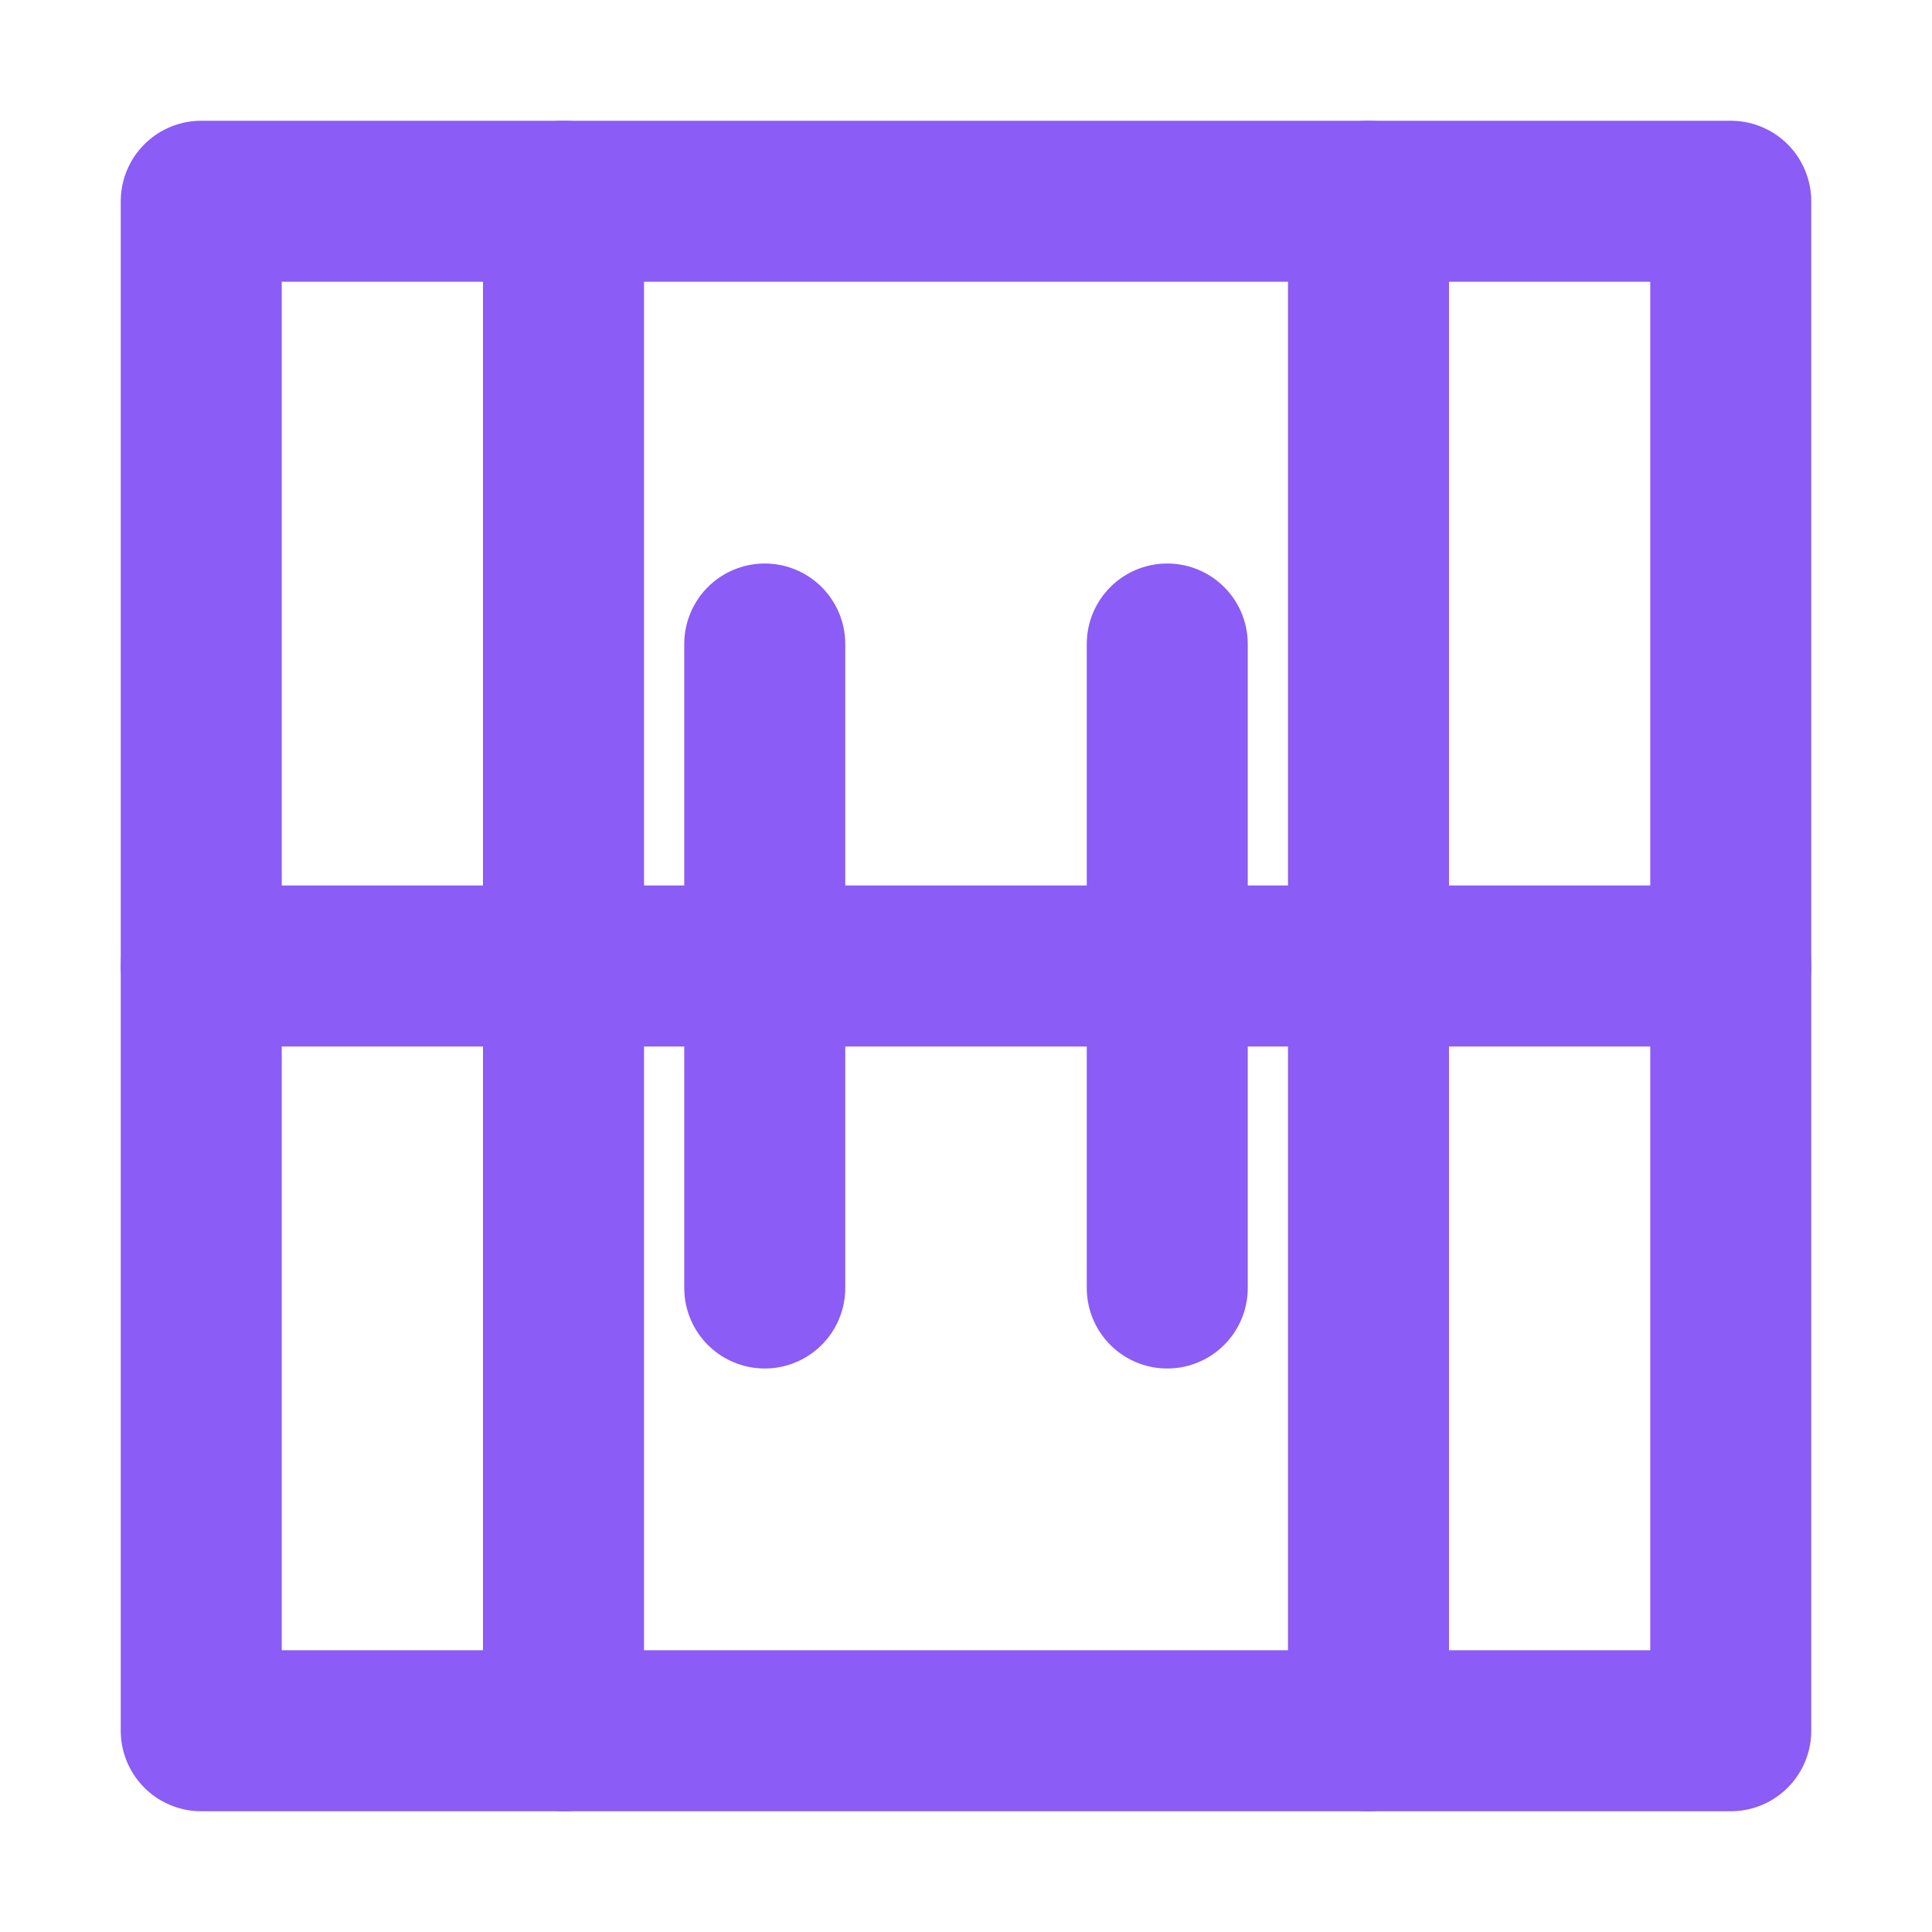 
<svg xmlns="http://www.w3.org/2000/svg" width="24" height="24" viewBox="0 0 24 24" fill="none" stroke="#8B5CF6" stroke-width="2" stroke-linecap="round" stroke-linejoin="round">
  <path d="M2.5 2.5h19v19h-19z"></path>
  <path d="M9.5 8v8"></path>
  <path d="M14.5 8v8"></path>
  <path d="M2.5 12h19"></path>
  <path d="M7 2.5v19"></path>
  <path d="M17 2.5v19"></path>
</svg>
